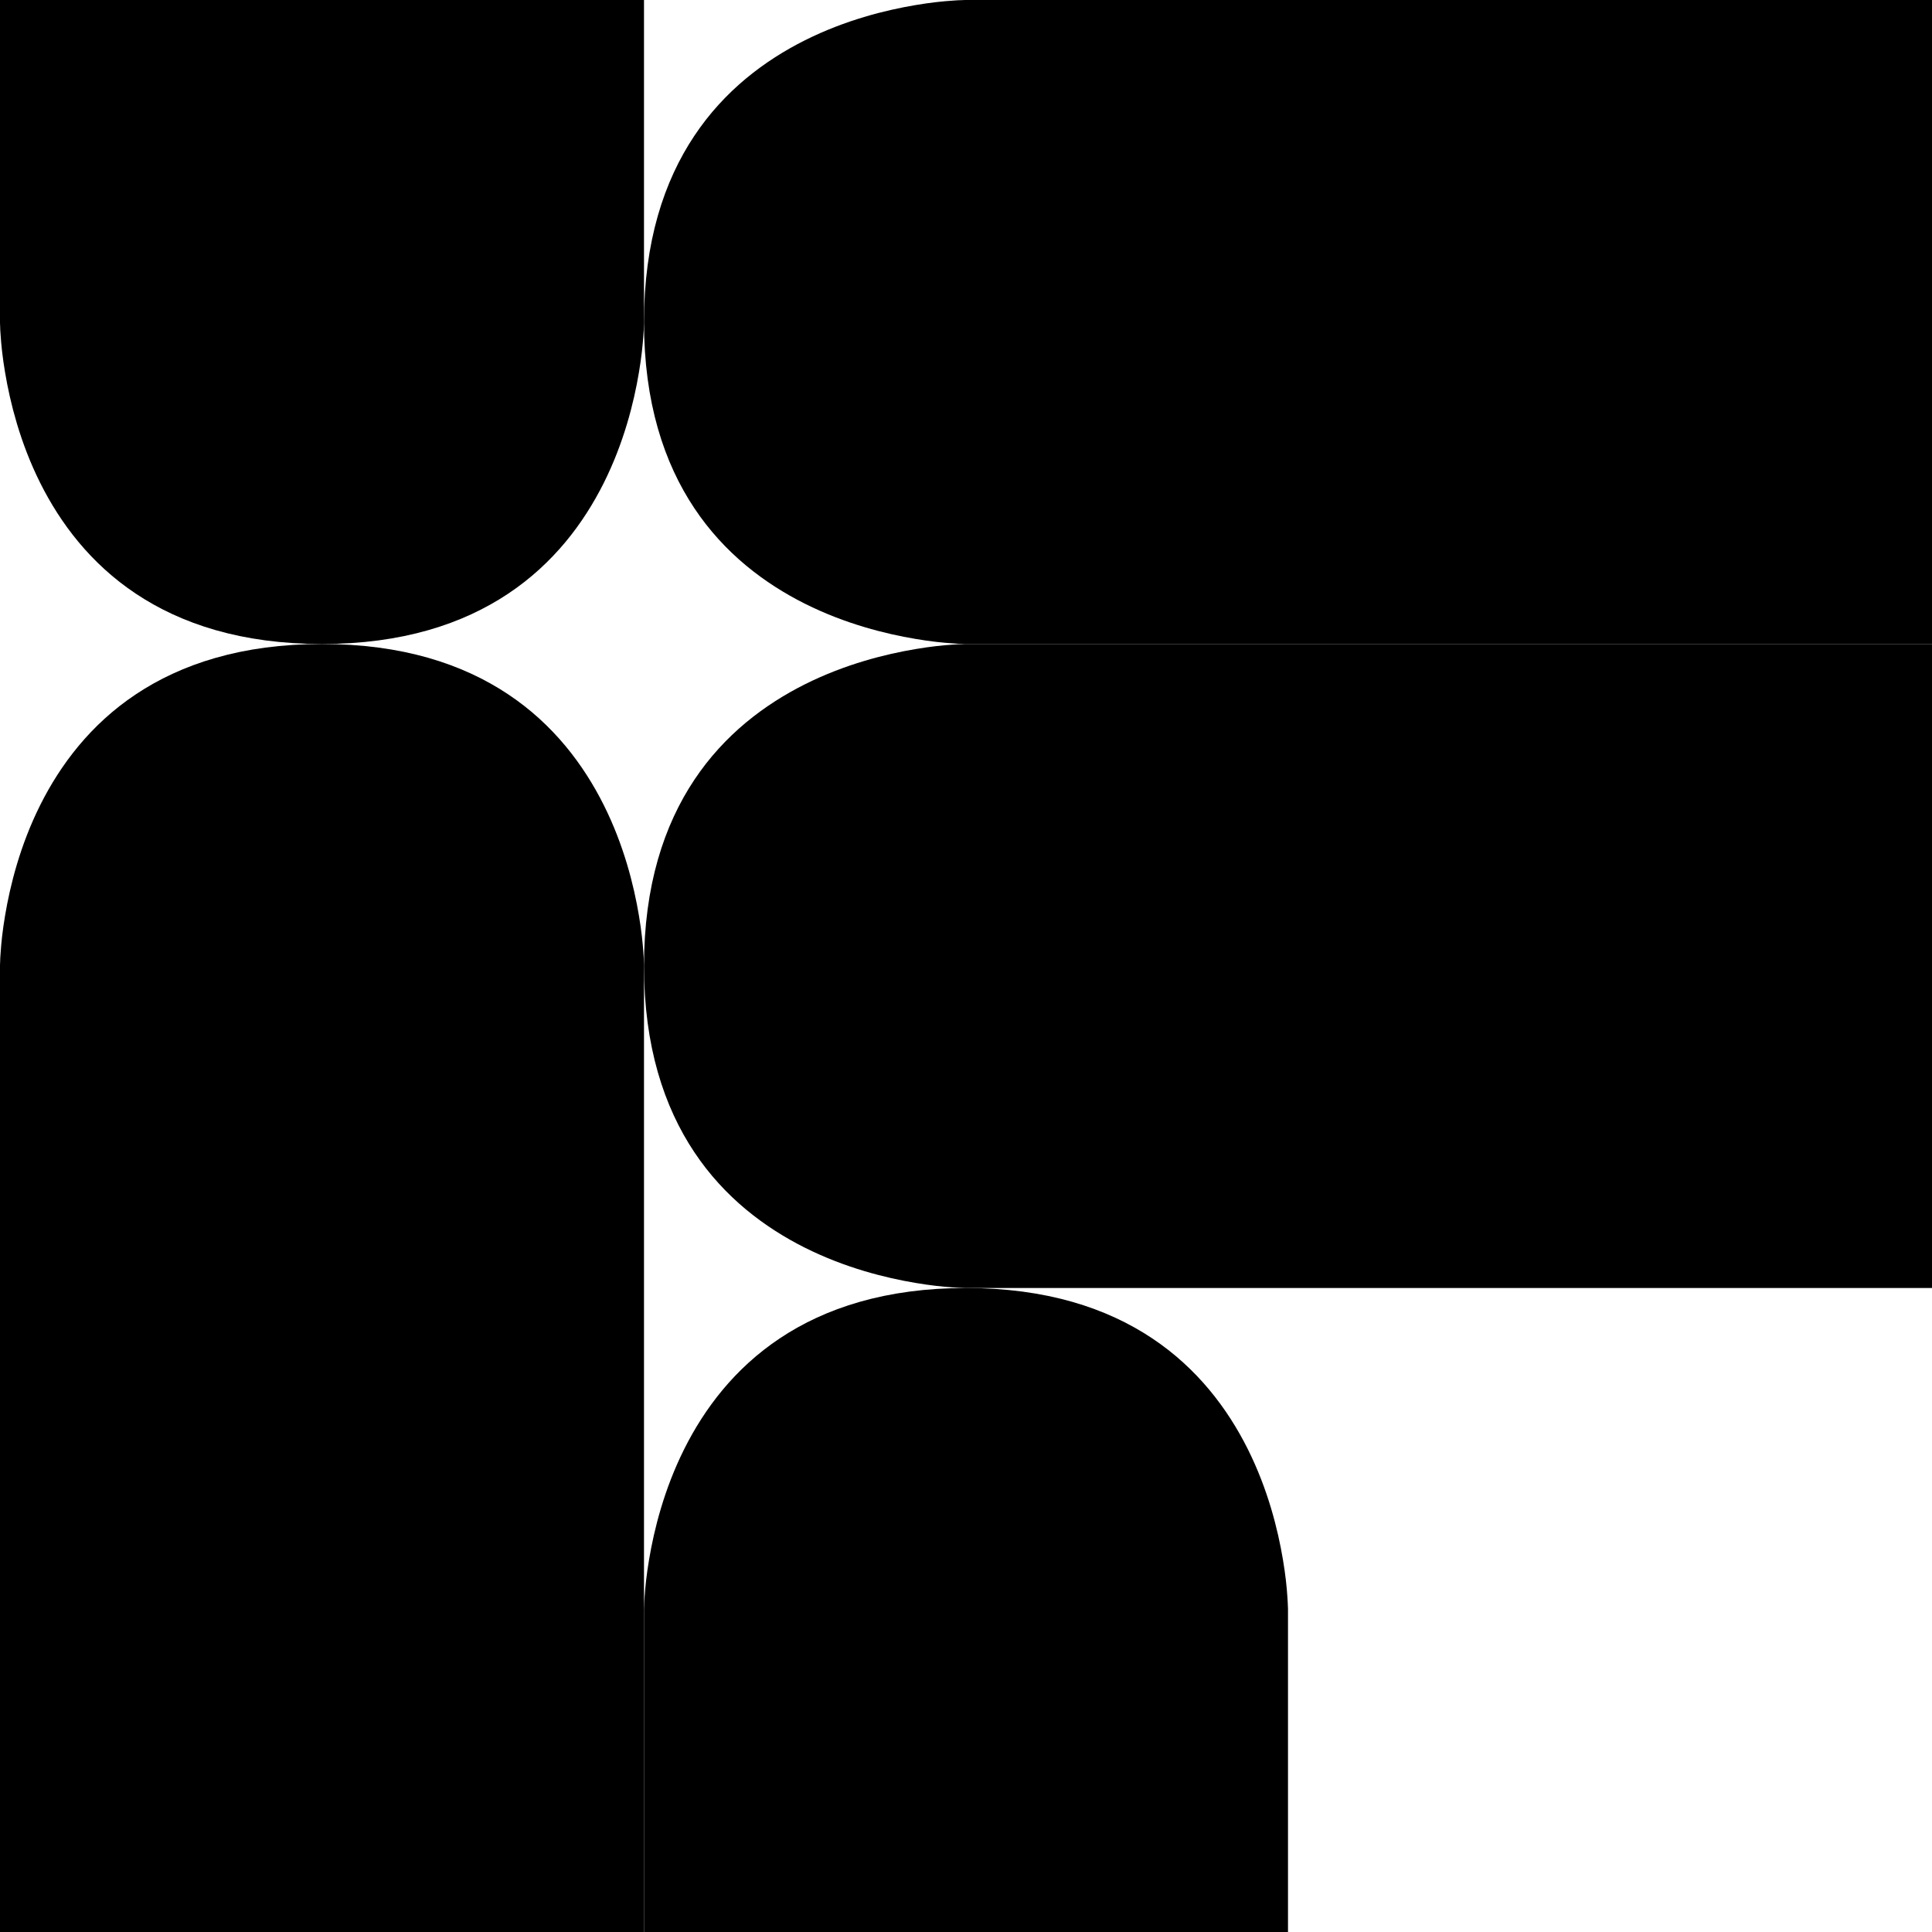 <svg width="24" height="24" viewBox="0 0 24 24" fill="currentColor" xmlns="http://www.w3.org/2000/svg">
  <path d="M8.5 20.001V23.5H15.5L15.5 20.001L15.5 20.001V20L15.5 19.997L15.499 19.972C15.498 19.948 15.497 19.912 15.493 19.864C15.487 19.768 15.473 19.627 15.444 19.457C15.387 19.115 15.274 18.666 15.053 18.224C14.832 17.783 14.51 17.357 14.035 17.041C13.564 16.727 12.912 16.5 12 16.5C11.088 16.5 10.436 16.727 9.965 17.041C9.49 17.357 9.168 17.783 8.947 18.224C8.726 18.666 8.613 19.115 8.556 19.457C8.527 19.627 8.513 19.768 8.507 19.864C8.503 19.912 8.501 19.948 8.501 19.972L8.5 19.997L8.5 20.001Z" stroke="currentColor"/>
  <path d="M12.001 15.5L23.5 15.5L23.5 8.5L12.001 8.5L12.001 8.5L12 8.5L12 8.5L11.997 8.5L11.972 8.501C11.948 8.501 11.912 8.503 11.864 8.507C11.768 8.513 11.627 8.527 11.457 8.556C11.115 8.613 10.666 8.726 10.224 8.947C9.783 9.168 9.357 9.49 9.041 9.965C8.727 10.436 8.5 11.088 8.5 12C8.5 12.912 8.727 13.564 9.041 14.035C9.357 14.51 9.783 14.832 10.224 15.053C10.666 15.274 11.115 15.387 11.457 15.444C11.627 15.473 11.768 15.487 11.864 15.493C11.912 15.497 11.948 15.498 11.972 15.499L11.997 15.5L12 15.5L12 15.5L12.001 15.5Z" stroke="currentColor"/>
  <path d="M12.001 7.5L23.5 7.5L23.5 0.5L12.001 0.5L12.001 0.5L12 0.5L12 0.5L11.997 0.5L11.972 0.501C11.948 0.501 11.912 0.503 11.864 0.507C11.768 0.513 11.627 0.527 11.457 0.556C11.115 0.613 10.666 0.726 10.224 0.947C9.783 1.168 9.357 1.49 9.041 1.965C8.727 2.436 8.5 3.087 8.5 4C8.5 4.913 8.727 5.564 9.041 6.035C9.357 6.51 9.783 6.832 10.224 7.053C10.666 7.274 11.115 7.387 11.457 7.444C11.627 7.473 11.768 7.487 11.864 7.493C11.912 7.497 11.948 7.499 11.972 7.499L11.997 7.5L12 7.5L12 7.5L12.001 7.5Z" stroke="currentColor"/>
  <path d="M0.5 12.001V23.5H7.5L7.5 12.001L7.5 12.001L7.5 12V12L7.5 11.997L7.499 11.972C7.499 11.948 7.497 11.912 7.493 11.864C7.487 11.768 7.473 11.627 7.444 11.457C7.387 11.115 7.274 10.666 7.053 10.224C6.832 9.783 6.51 9.357 6.035 9.041C5.564 8.727 4.913 8.5 4 8.5C3.087 8.5 2.436 8.727 1.965 9.041C1.49 9.357 1.168 9.783 0.947 10.224C0.726 10.666 0.613 11.115 0.556 11.457C0.527 11.627 0.513 11.768 0.507 11.864C0.503 11.912 0.501 11.948 0.501 11.972L0.5 11.997L0.5 12L0.5 12L0.5 12.001Z" stroke="currentColor"/>
  <path d="M0.5 3.999V0.5H7.5L7.5 3.999L7.5 3.999V4L7.5 4.003L7.499 4.028C7.499 4.052 7.497 4.088 7.493 4.136C7.487 4.232 7.473 4.373 7.444 4.543C7.387 4.885 7.274 5.334 7.053 5.776C6.832 6.217 6.51 6.643 6.035 6.959C5.564 7.273 4.913 7.5 4 7.5C3.087 7.5 2.436 7.273 1.965 6.959C1.49 6.643 1.168 6.217 0.947 5.776C0.726 5.334 0.613 4.885 0.556 4.543C0.527 4.373 0.513 4.232 0.507 4.136C0.503 4.088 0.501 4.052 0.501 4.028L0.5 4.003L0.5 3.999Z" stroke="currentColor"/>
</svg>